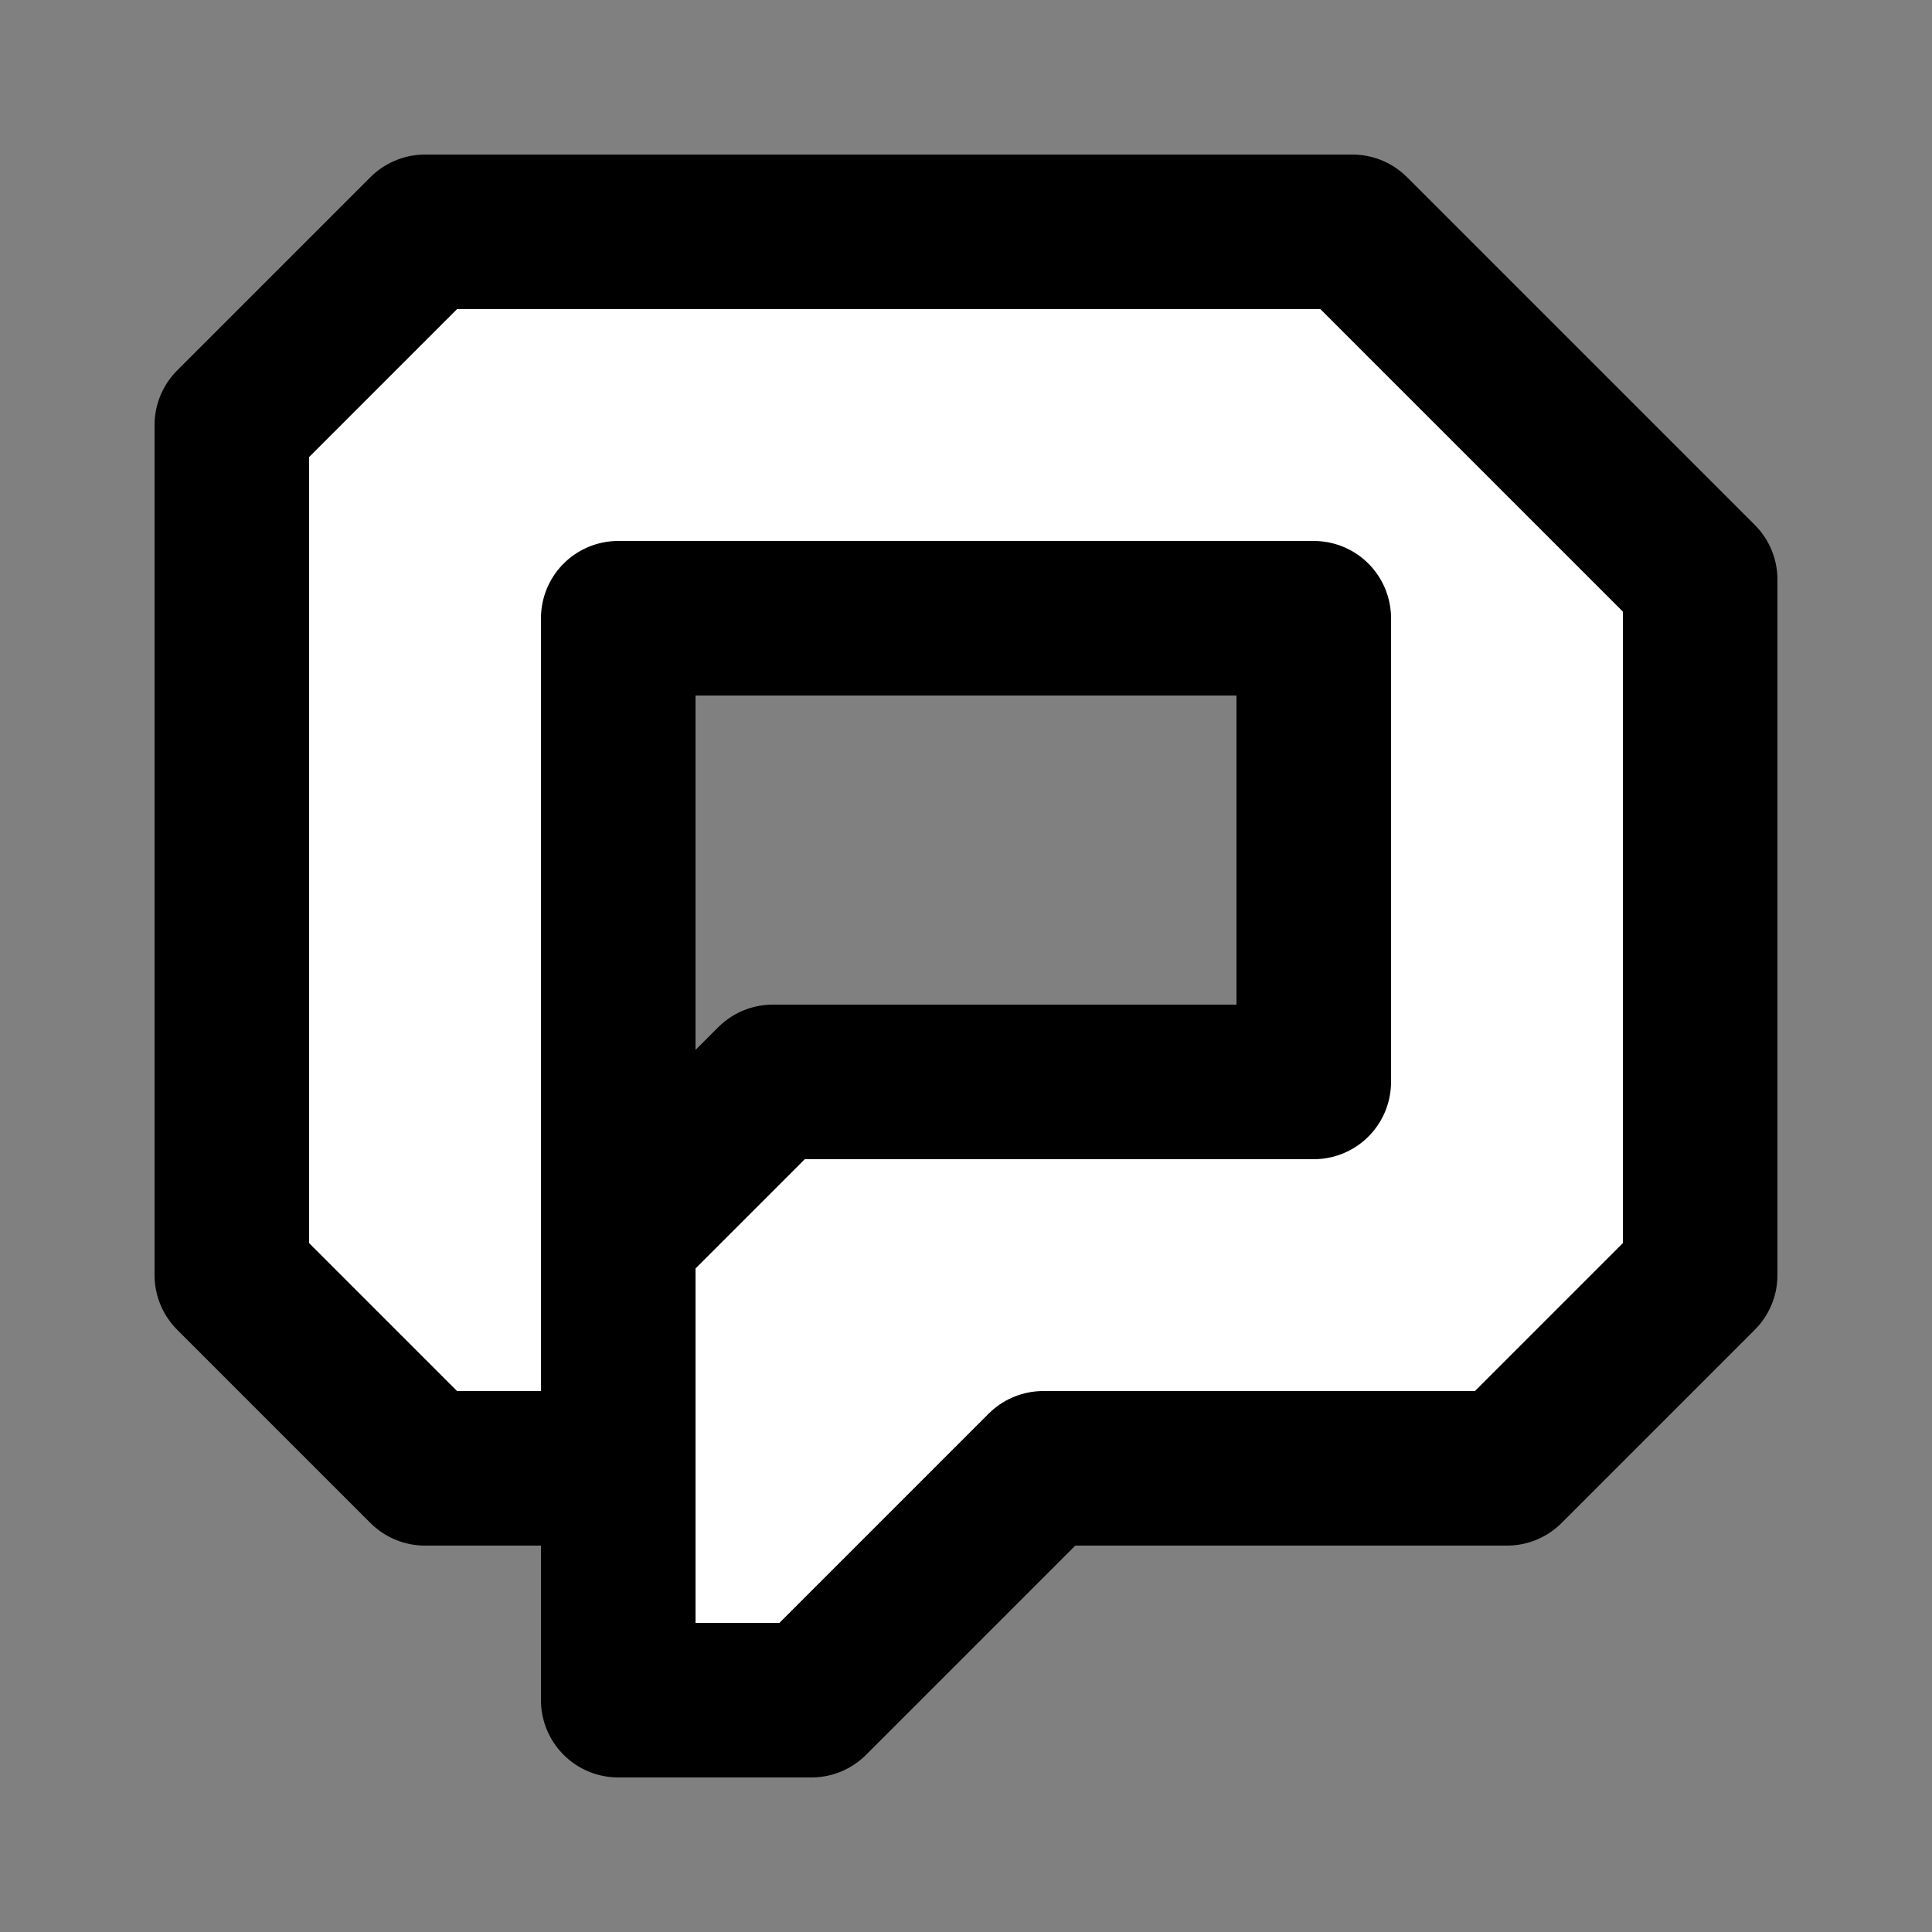 <svg width="25" height="25" viewBox="0 0 25 25" fill="none" xmlns="http://www.w3.org/2000/svg">
<rect x="0" y="0" width="25" height="25" fill="#808080" stroke="none"/>
<path d="M5.5 3H17.5L22 7.5V16.5L19.5 19H13.5L10.5 22H8V19V16L10 14H17V8H8V19H5.5L3 16.5V5.5L5.5 3Z" fill="white"/>
<path d="M8 19V22H10.5L13.5 19H19.5L22 16.5V7.5L17.5 3H5.5L3 5.5V16.5L5.5 19H8ZM8 19V16L10 14H17V8H8V19Z" stroke="black" stroke-width="2" stroke-linejoin="round"/>
</svg>

